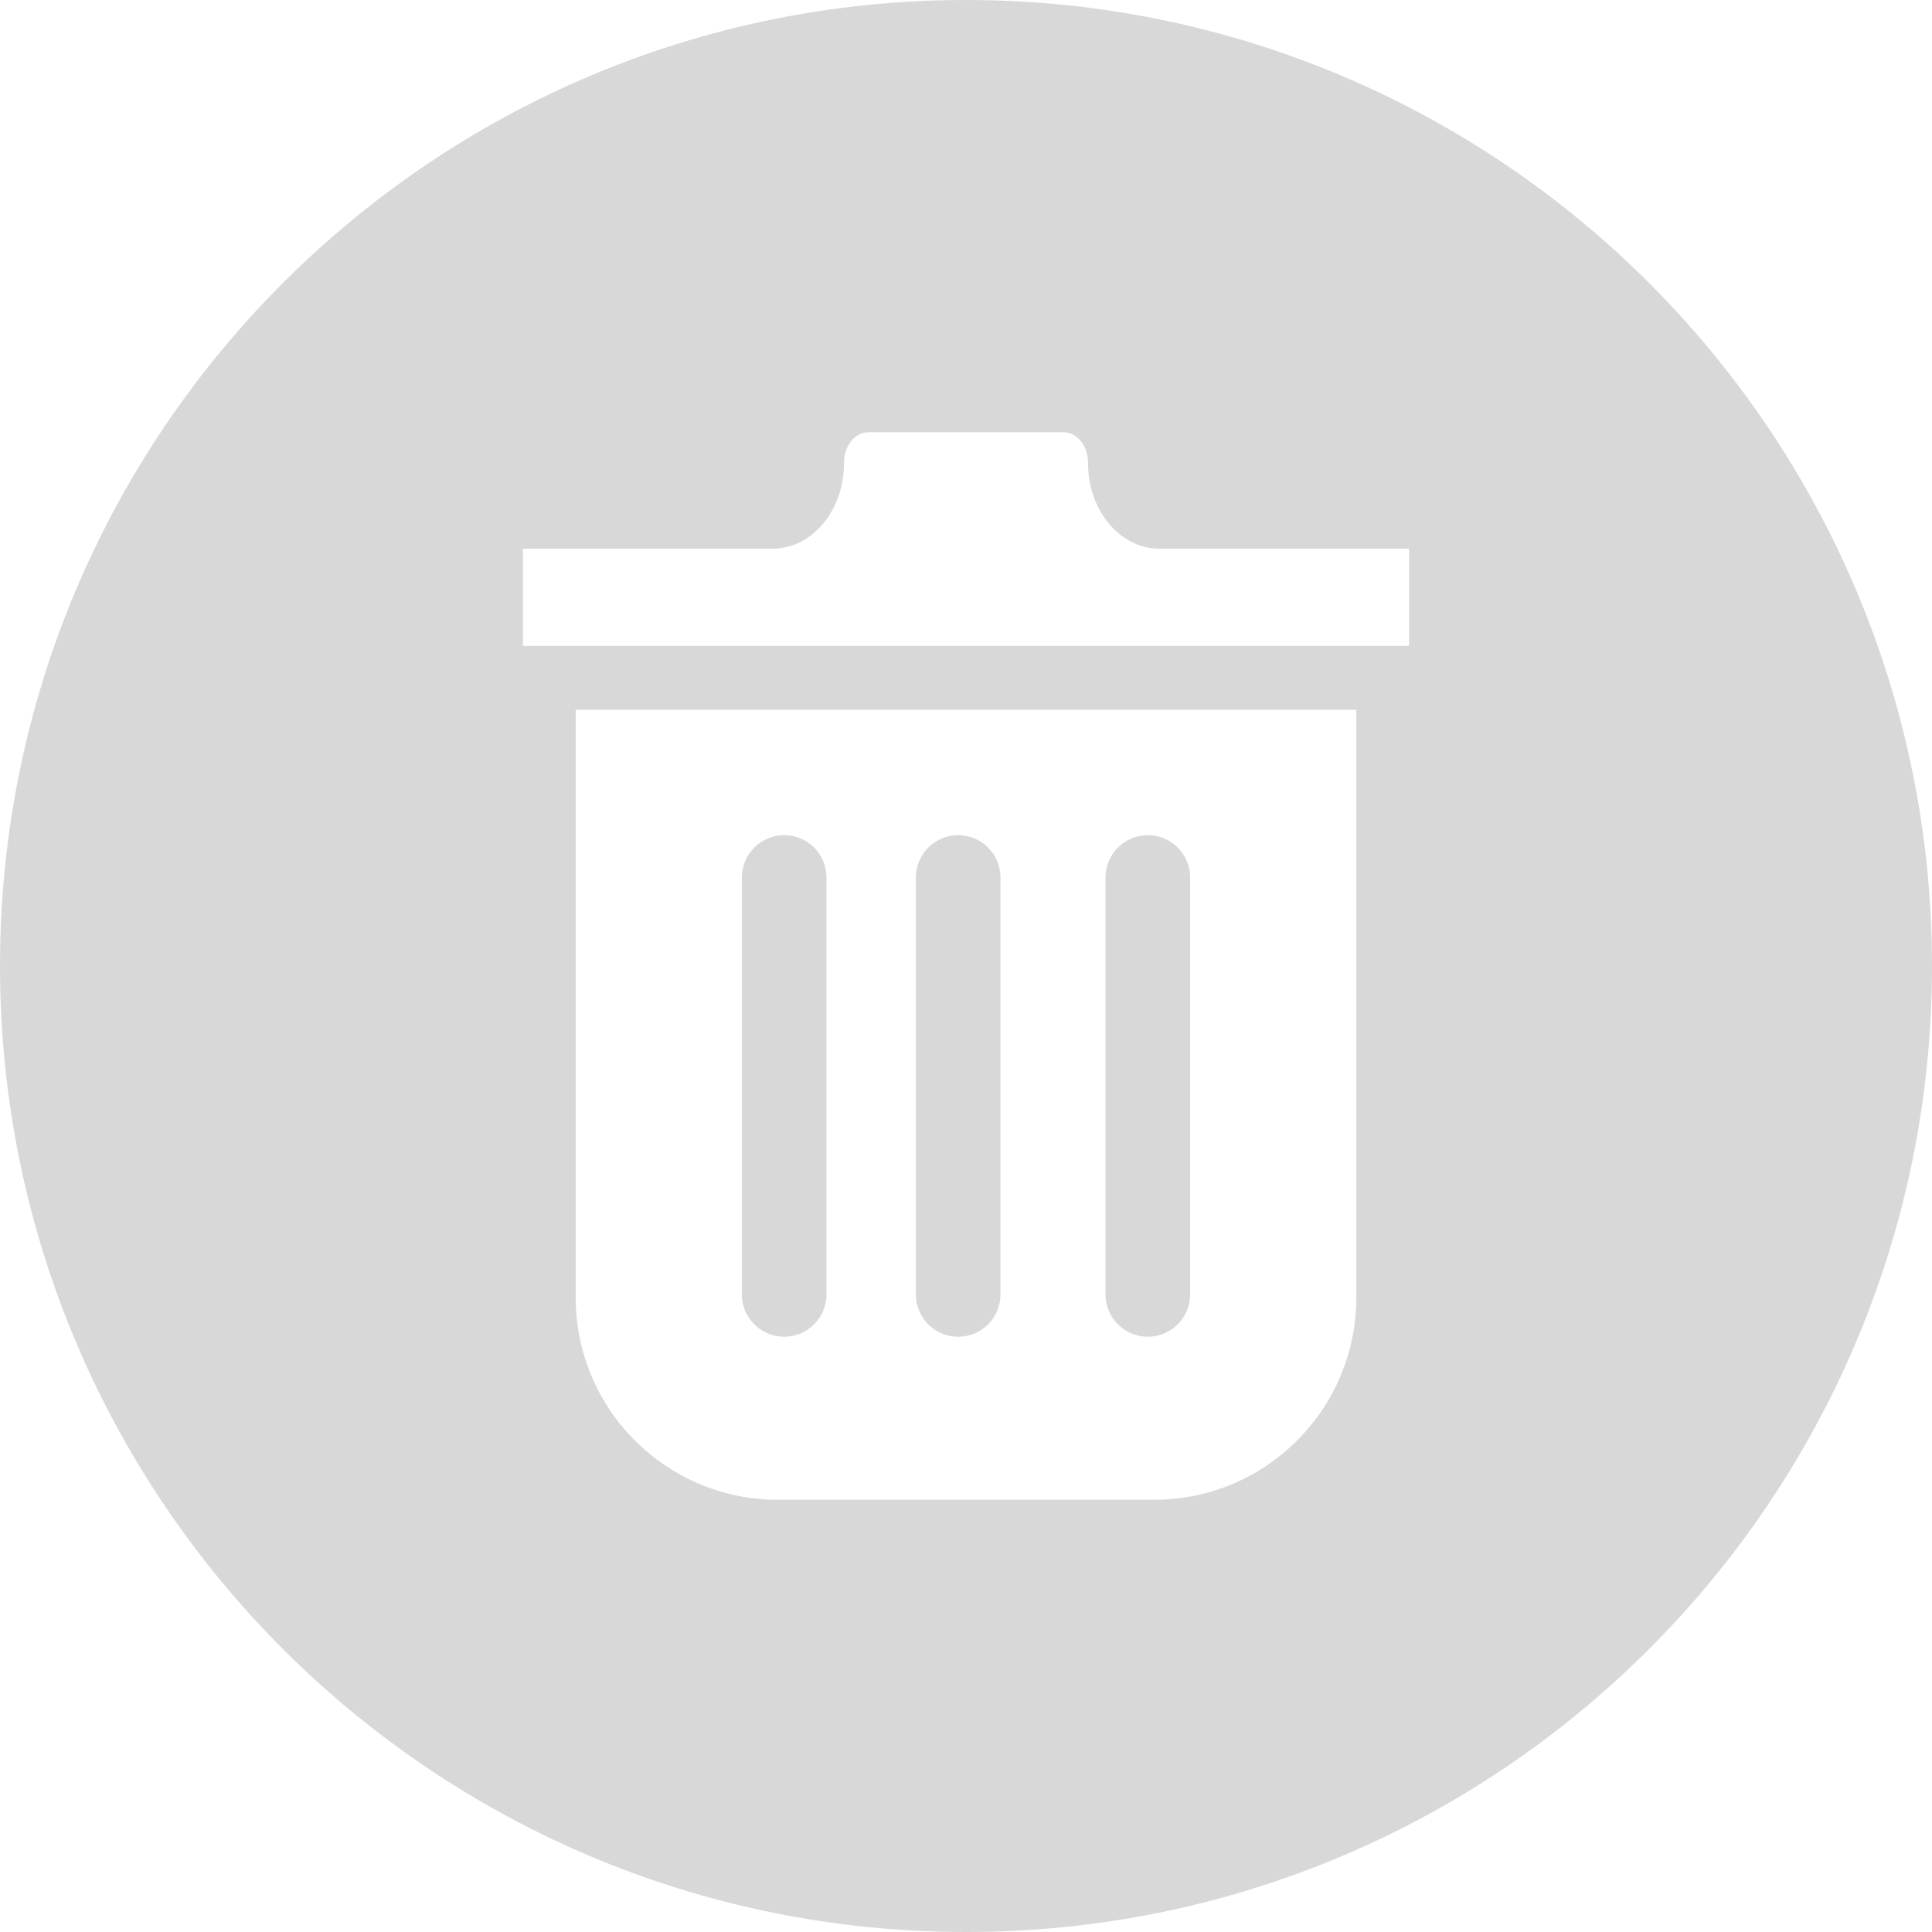 <!--?xml version="1.0" encoding="utf-8"?-->
<!-- Generator: Adobe Illustrator 18.1.1, SVG Export Plug-In . SVG Version: 6.00 Build 0)  -->

<svg version="1.1" id="_x31_0" xmlns="http://www.w3.org/2000/svg" xmlns:xlink="http://www.w3.org/1999/xlink" x="0px" y="0px" viewBox="0 0 512 512" style="width: 128px; height: 128px; opacity: 1;" xml:space="preserve">
<style type="text/css">
	.st0{fill:#374149;}
</style>
<g>
	<path class="st0" d="M219.031,343.035V232.543c0-6.195-5.019-11.215-11.214-11.215c-6.196,0-11.215,5.02-11.215,11.215v110.492
		c0,6.195,5.019,11.215,11.215,11.215C214.012,354.25,219.031,349.23,219.031,343.035z" style="fill: rgb(216, 216, 216);"></path>
	<path class="st0" d="M304.187,354.25c6.192,0,11.215-5.02,11.215-11.215V232.543c0-6.195-5.023-11.215-11.215-11.215
		c-6.195,0-11.214,5.02-11.214,11.215v110.492C292.973,349.23,297.992,354.25,304.187,354.25z" style="fill: rgb(216, 216, 216);"></path>
	<path class="st0" d="M253.926,354.25c6.191,0,11.215-5.02,11.215-11.215V232.543c0-6.195-5.024-11.215-11.215-11.215
		c-6.195,0-11.218,5.02-11.218,11.215v110.492C242.707,349.23,247.73,354.25,253.926,354.25z" style="fill: rgb(216, 216, 216);"></path>
	<path class="st0" d="M256,0C114.617,0,0,114.614,0,256s114.617,256,256,256c141.386,0,256-114.614,256-256S397.386,0,256,0z
		 M152.57,343.867V188.094h206.863v155.774c0,29.594-23.992,53.586-53.586,53.586h-99.696
		C176.558,397.453,152.57,373.461,152.57,343.867z M373.418,171.16H138.586v-25.754h66.688c10.195-0.359,18.382-10.321,18.382-22.59
		c0-0.032,0-0.059,0-0.09c-0.011-4.457,2.786-8.176,6.508-8.176h32.95h18.726c3.718,0,6.519,3.719,6.504,8.176
		c0,0.031,0,0.058,0,0.09c0,12.269,8.191,22.23,18.382,22.59h66.691V171.16z" style="fill: rgb(216, 216, 216);"></path>
</g>
</svg>
